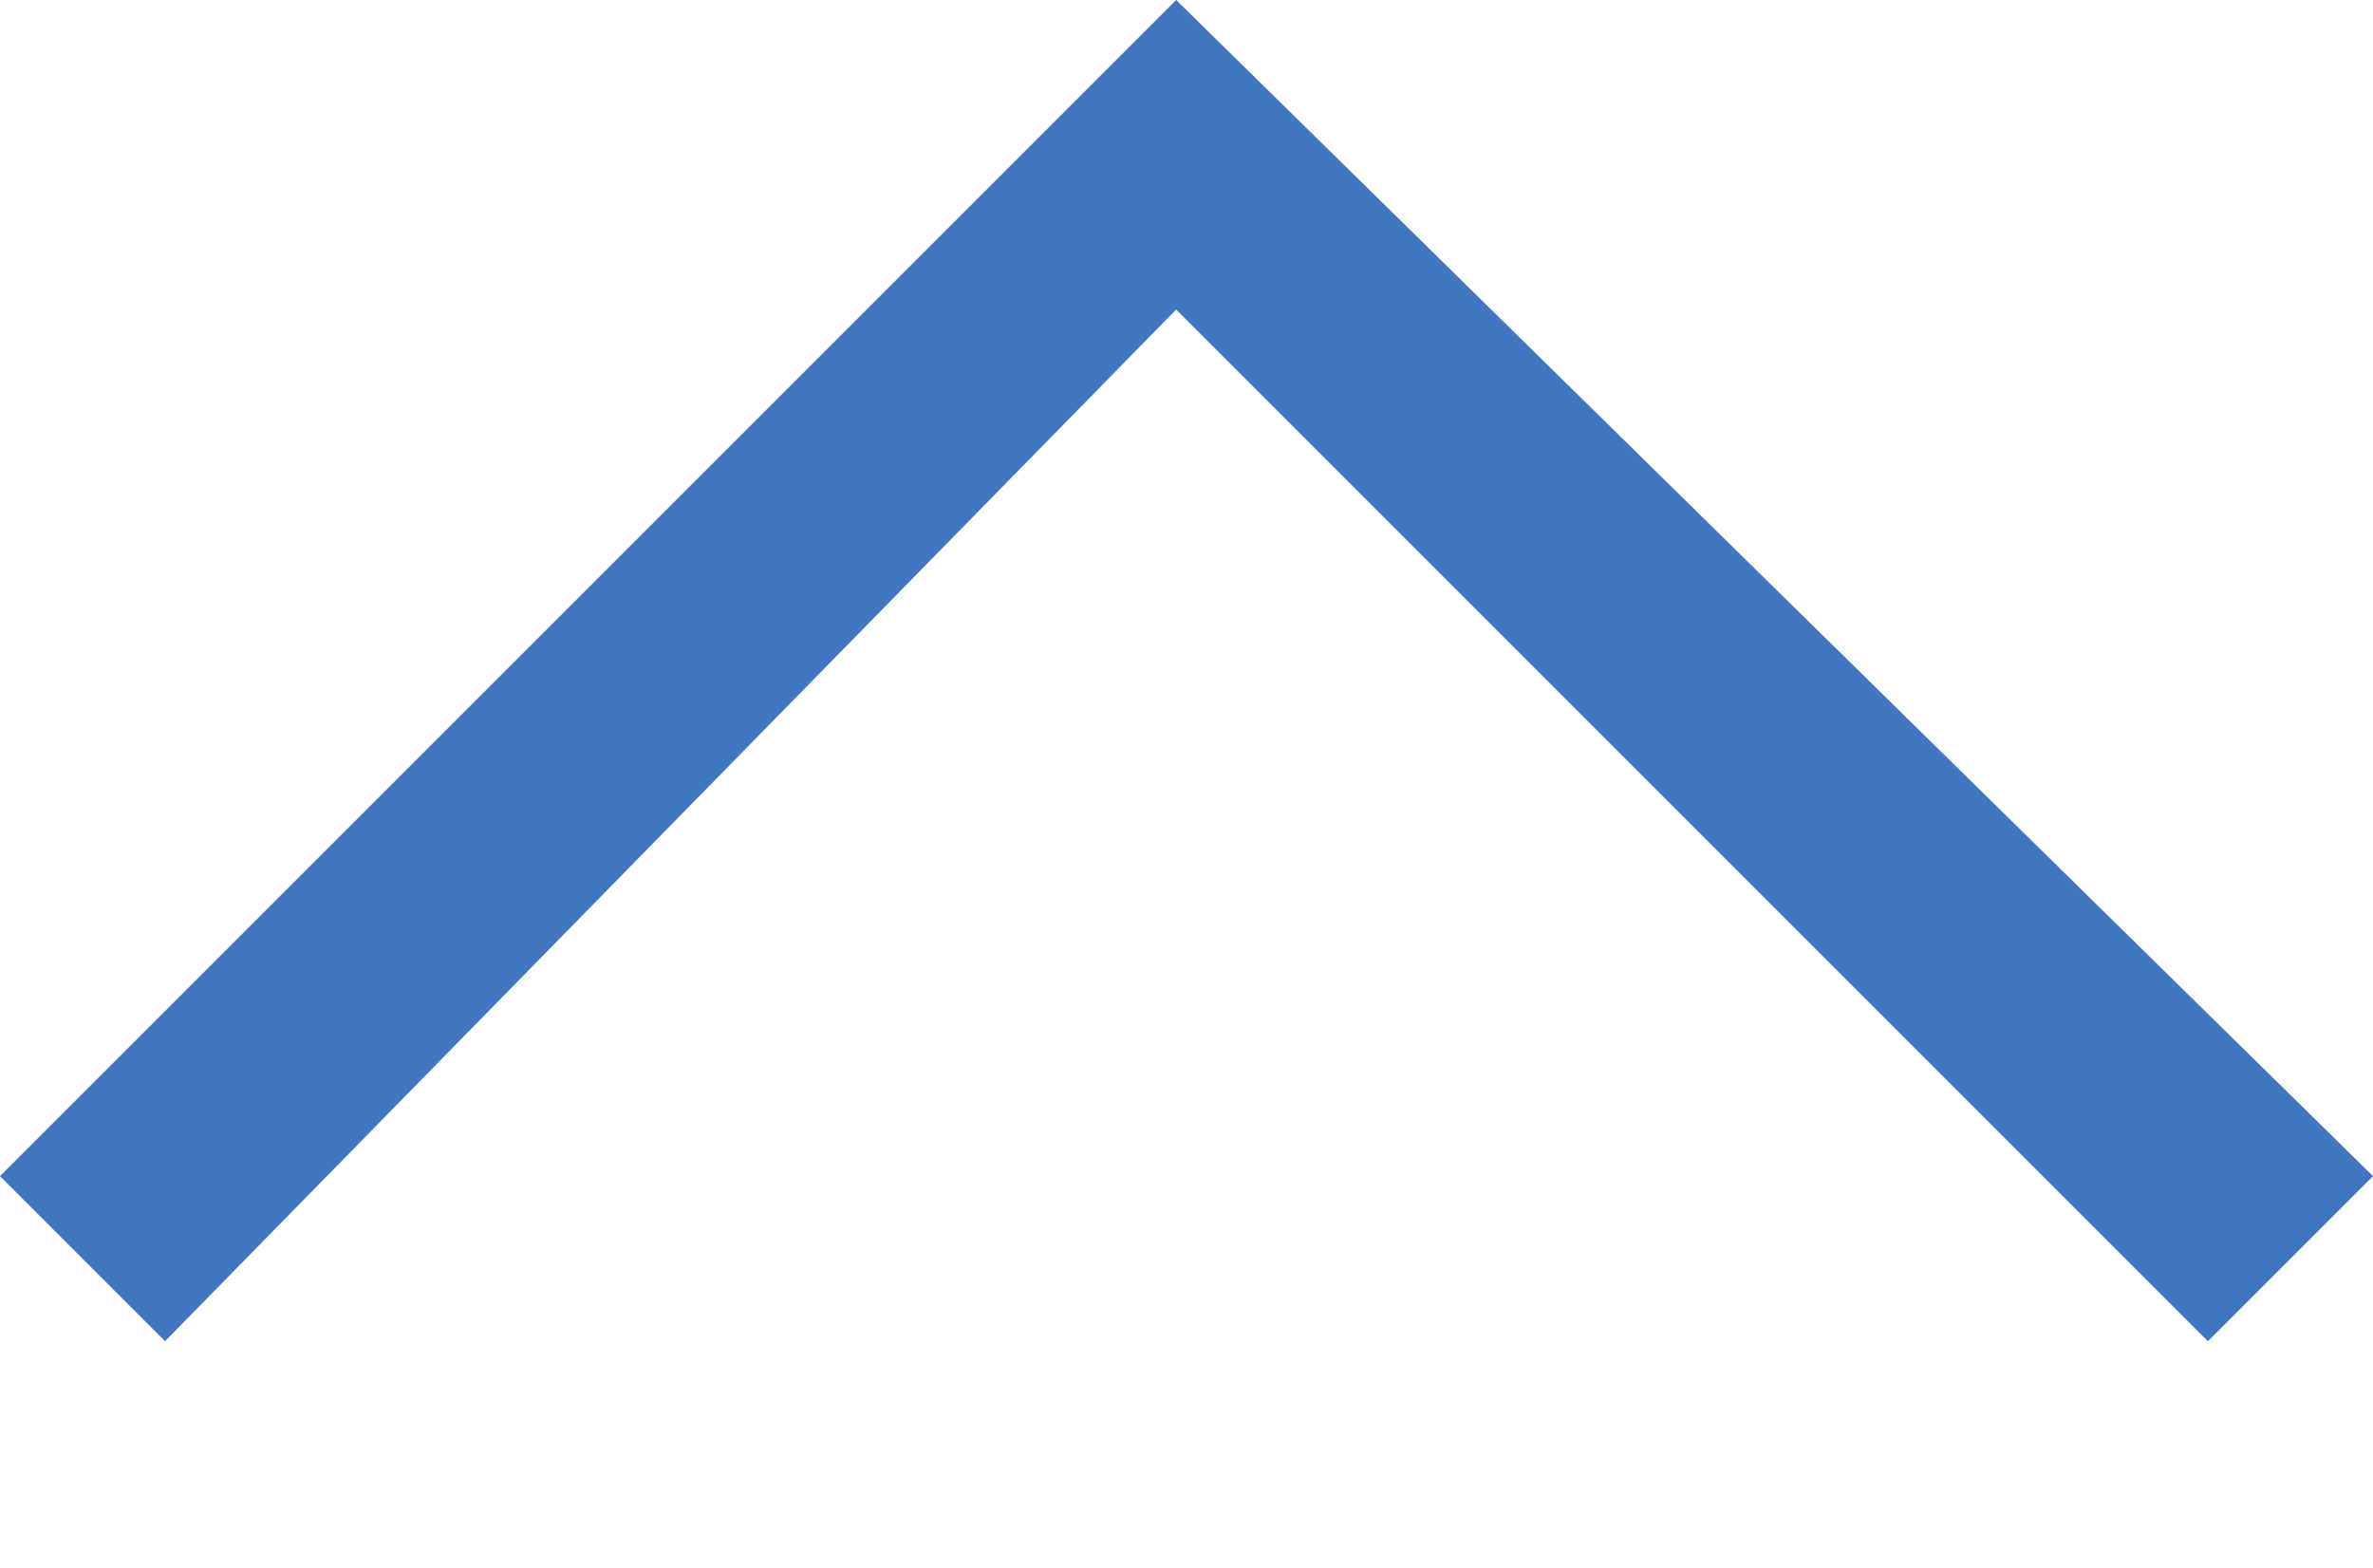 <?xml version="1.0" encoding="utf-8"?>
<!-- Generator: Adobe Illustrator 24.1.2, SVG Export Plug-In . SVG Version: 6.00 Build 0)  -->
<svg version="1.1" id="Calque_1" xmlns="http://www.w3.org/2000/svg" xmlns:xlink="http://www.w3.org/1999/xlink" x="0px" y="0px"
	 viewBox="0 0 11.5 7.6" style="enable-background:new 0 0 11.5 7.6;" xml:space="preserve">
<style type="text/css">
	.st0{fill:#4177C1;}
</style>
<path class="st0" d="M0.8,6.5l4.9-5l5,5l0.8-0.8L5.7,0L0,5.7L0.8,6.5z"/>
</svg>
